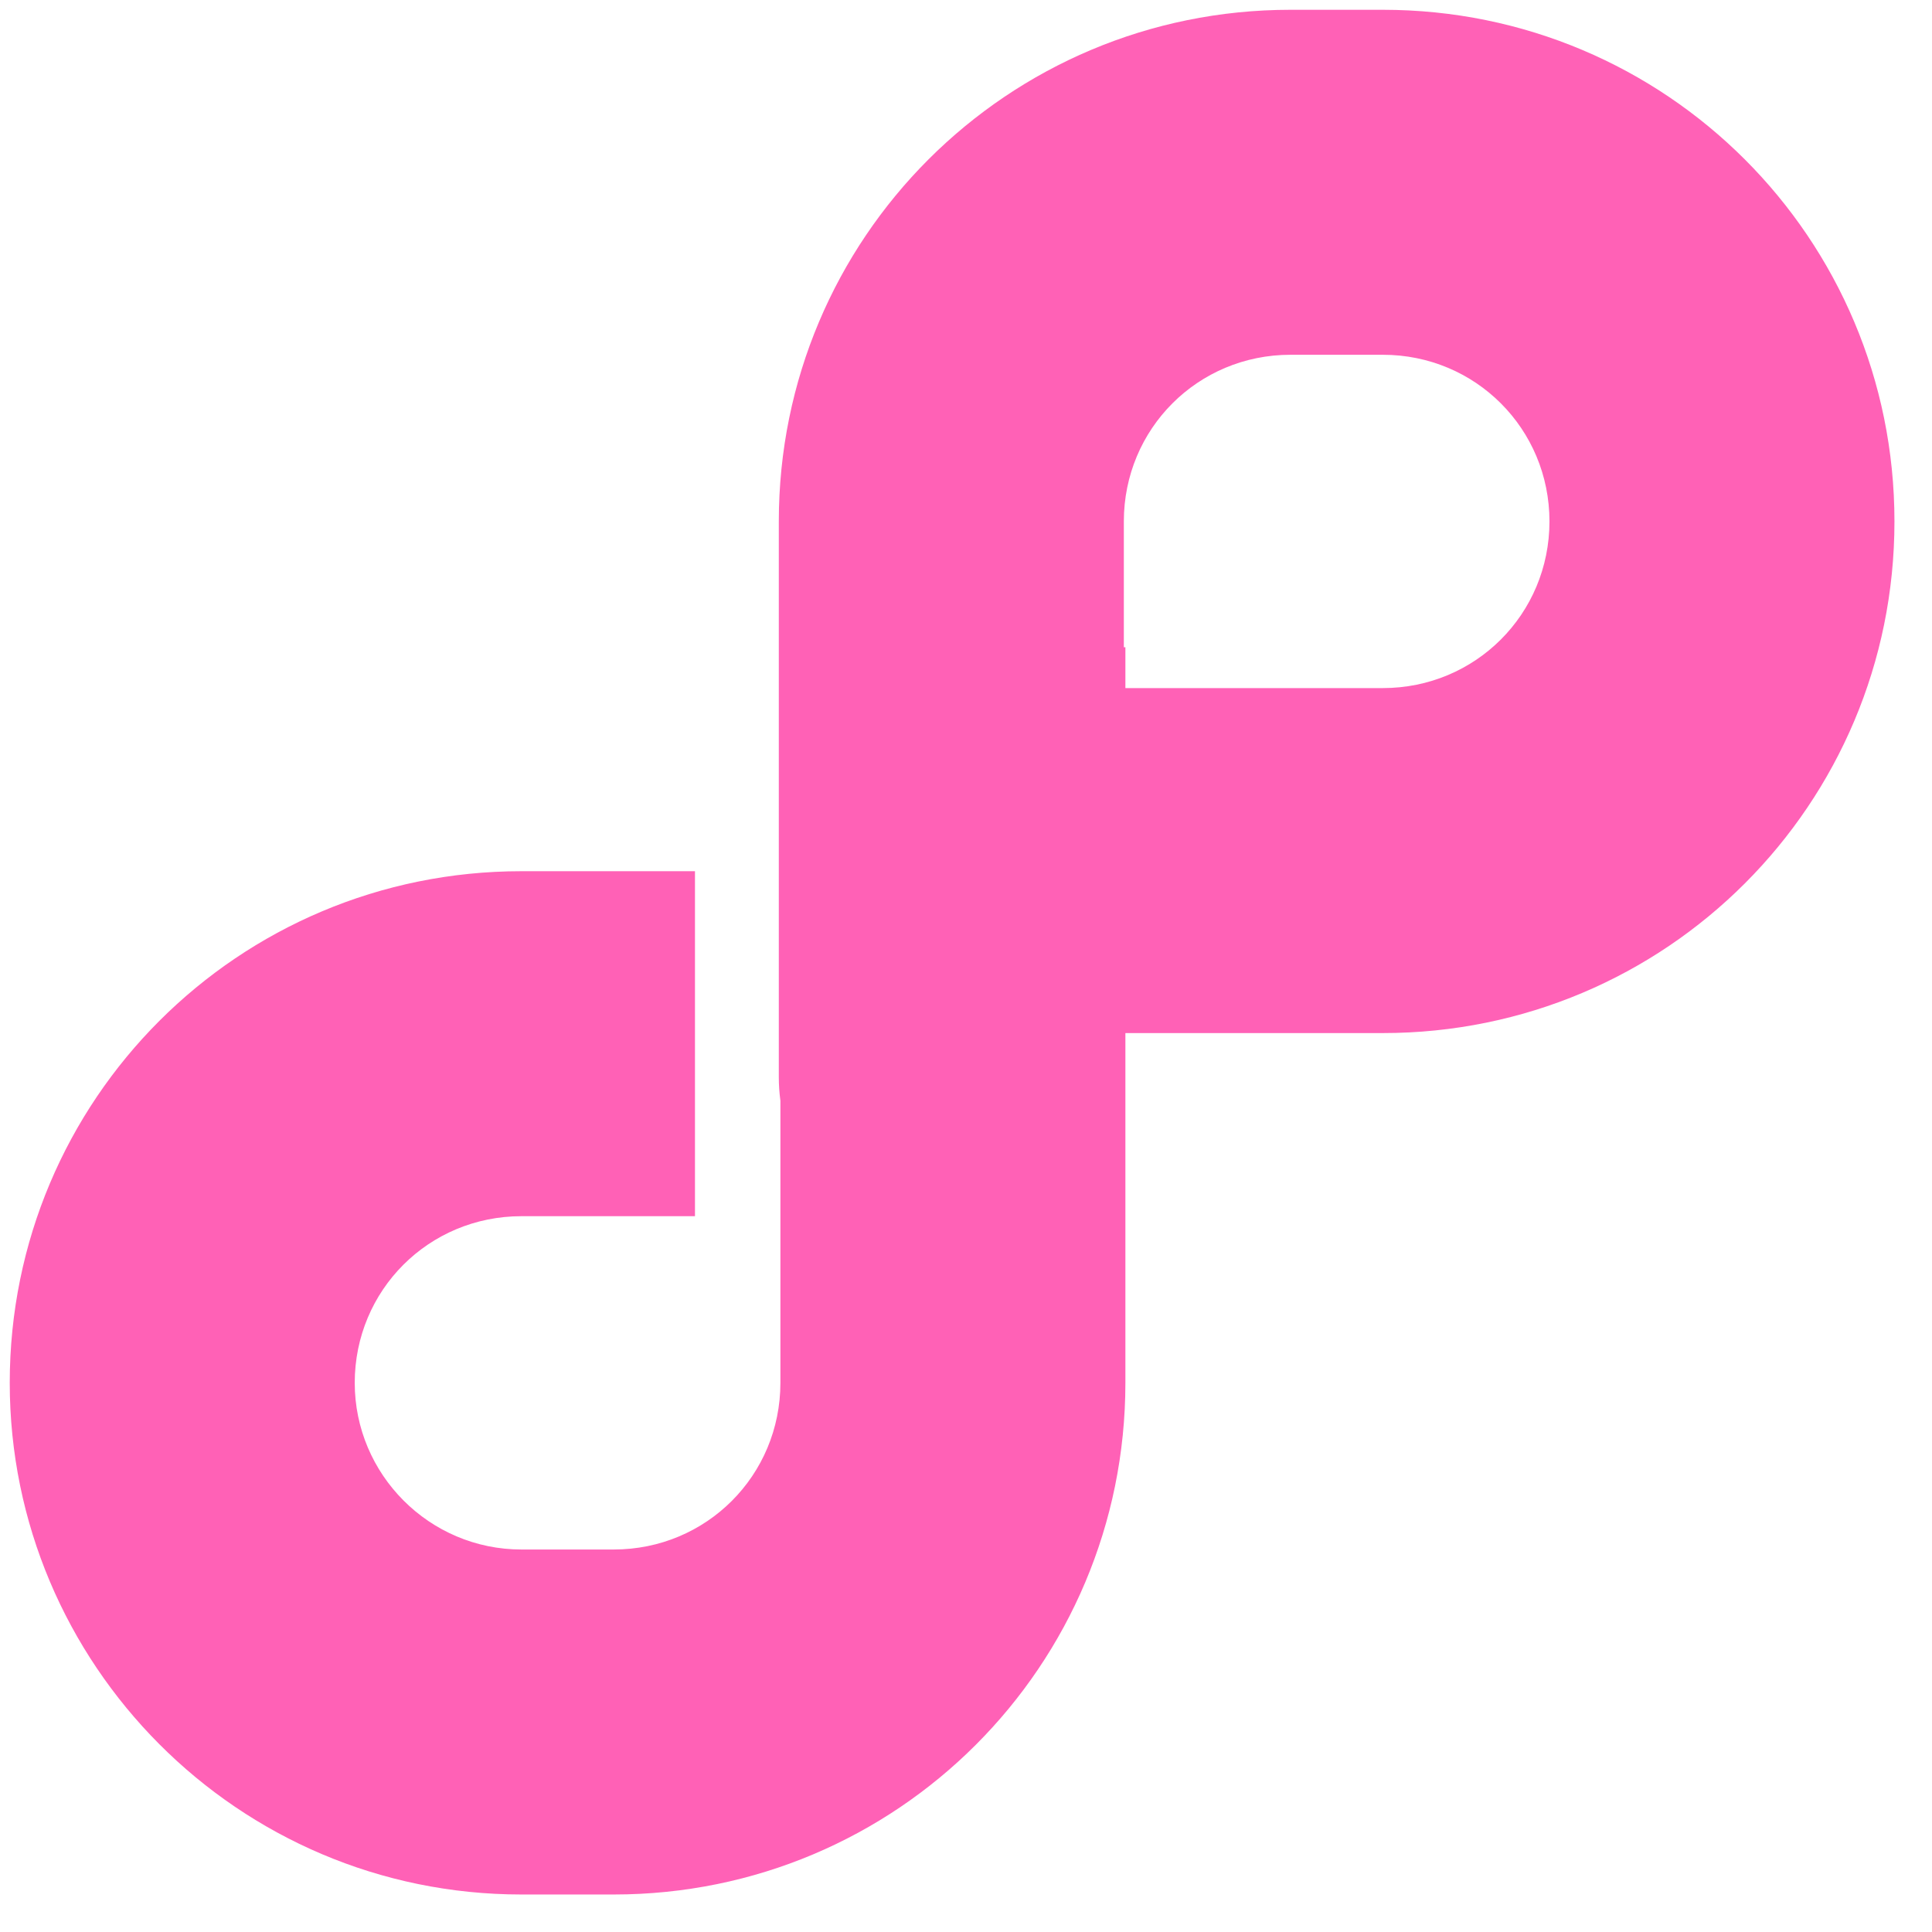 <svg width="46" height="46" viewBox="0 0 46 46" fill="none" xmlns="http://www.w3.org/2000/svg">
<path fill-rule="evenodd" clip-rule="evenodd" d="M26.758 12.415C26.758 10.21 28.52 8.447 30.726 8.447H32.924C35.13 8.447 36.892 10.21 36.892 12.415C36.892 14.62 35.13 16.383 32.924 16.383H26.795V15.41H26.758V12.415ZM18.581 26.207C18.556 26.023 18.543 25.836 18.543 25.646V12.415C18.543 5.673 23.984 0.233 30.726 0.233H32.924C39.666 0.233 45.106 5.673 45.106 12.415C45.106 19.157 39.666 24.597 32.924 24.597H26.795V32.925C26.795 39.667 21.355 45.107 14.613 45.107H12.415C5.66 45.107 0.232 39.616 0.232 32.925C0.232 26.183 5.673 20.743 12.415 20.743H16.547V28.957H12.415C10.209 28.957 8.446 30.72 8.446 32.925C8.446 35.105 10.222 36.893 12.415 36.893H14.613C16.819 36.893 18.581 35.13 18.581 32.925V26.207Z" fill="#FF61B6"/>
</svg>
